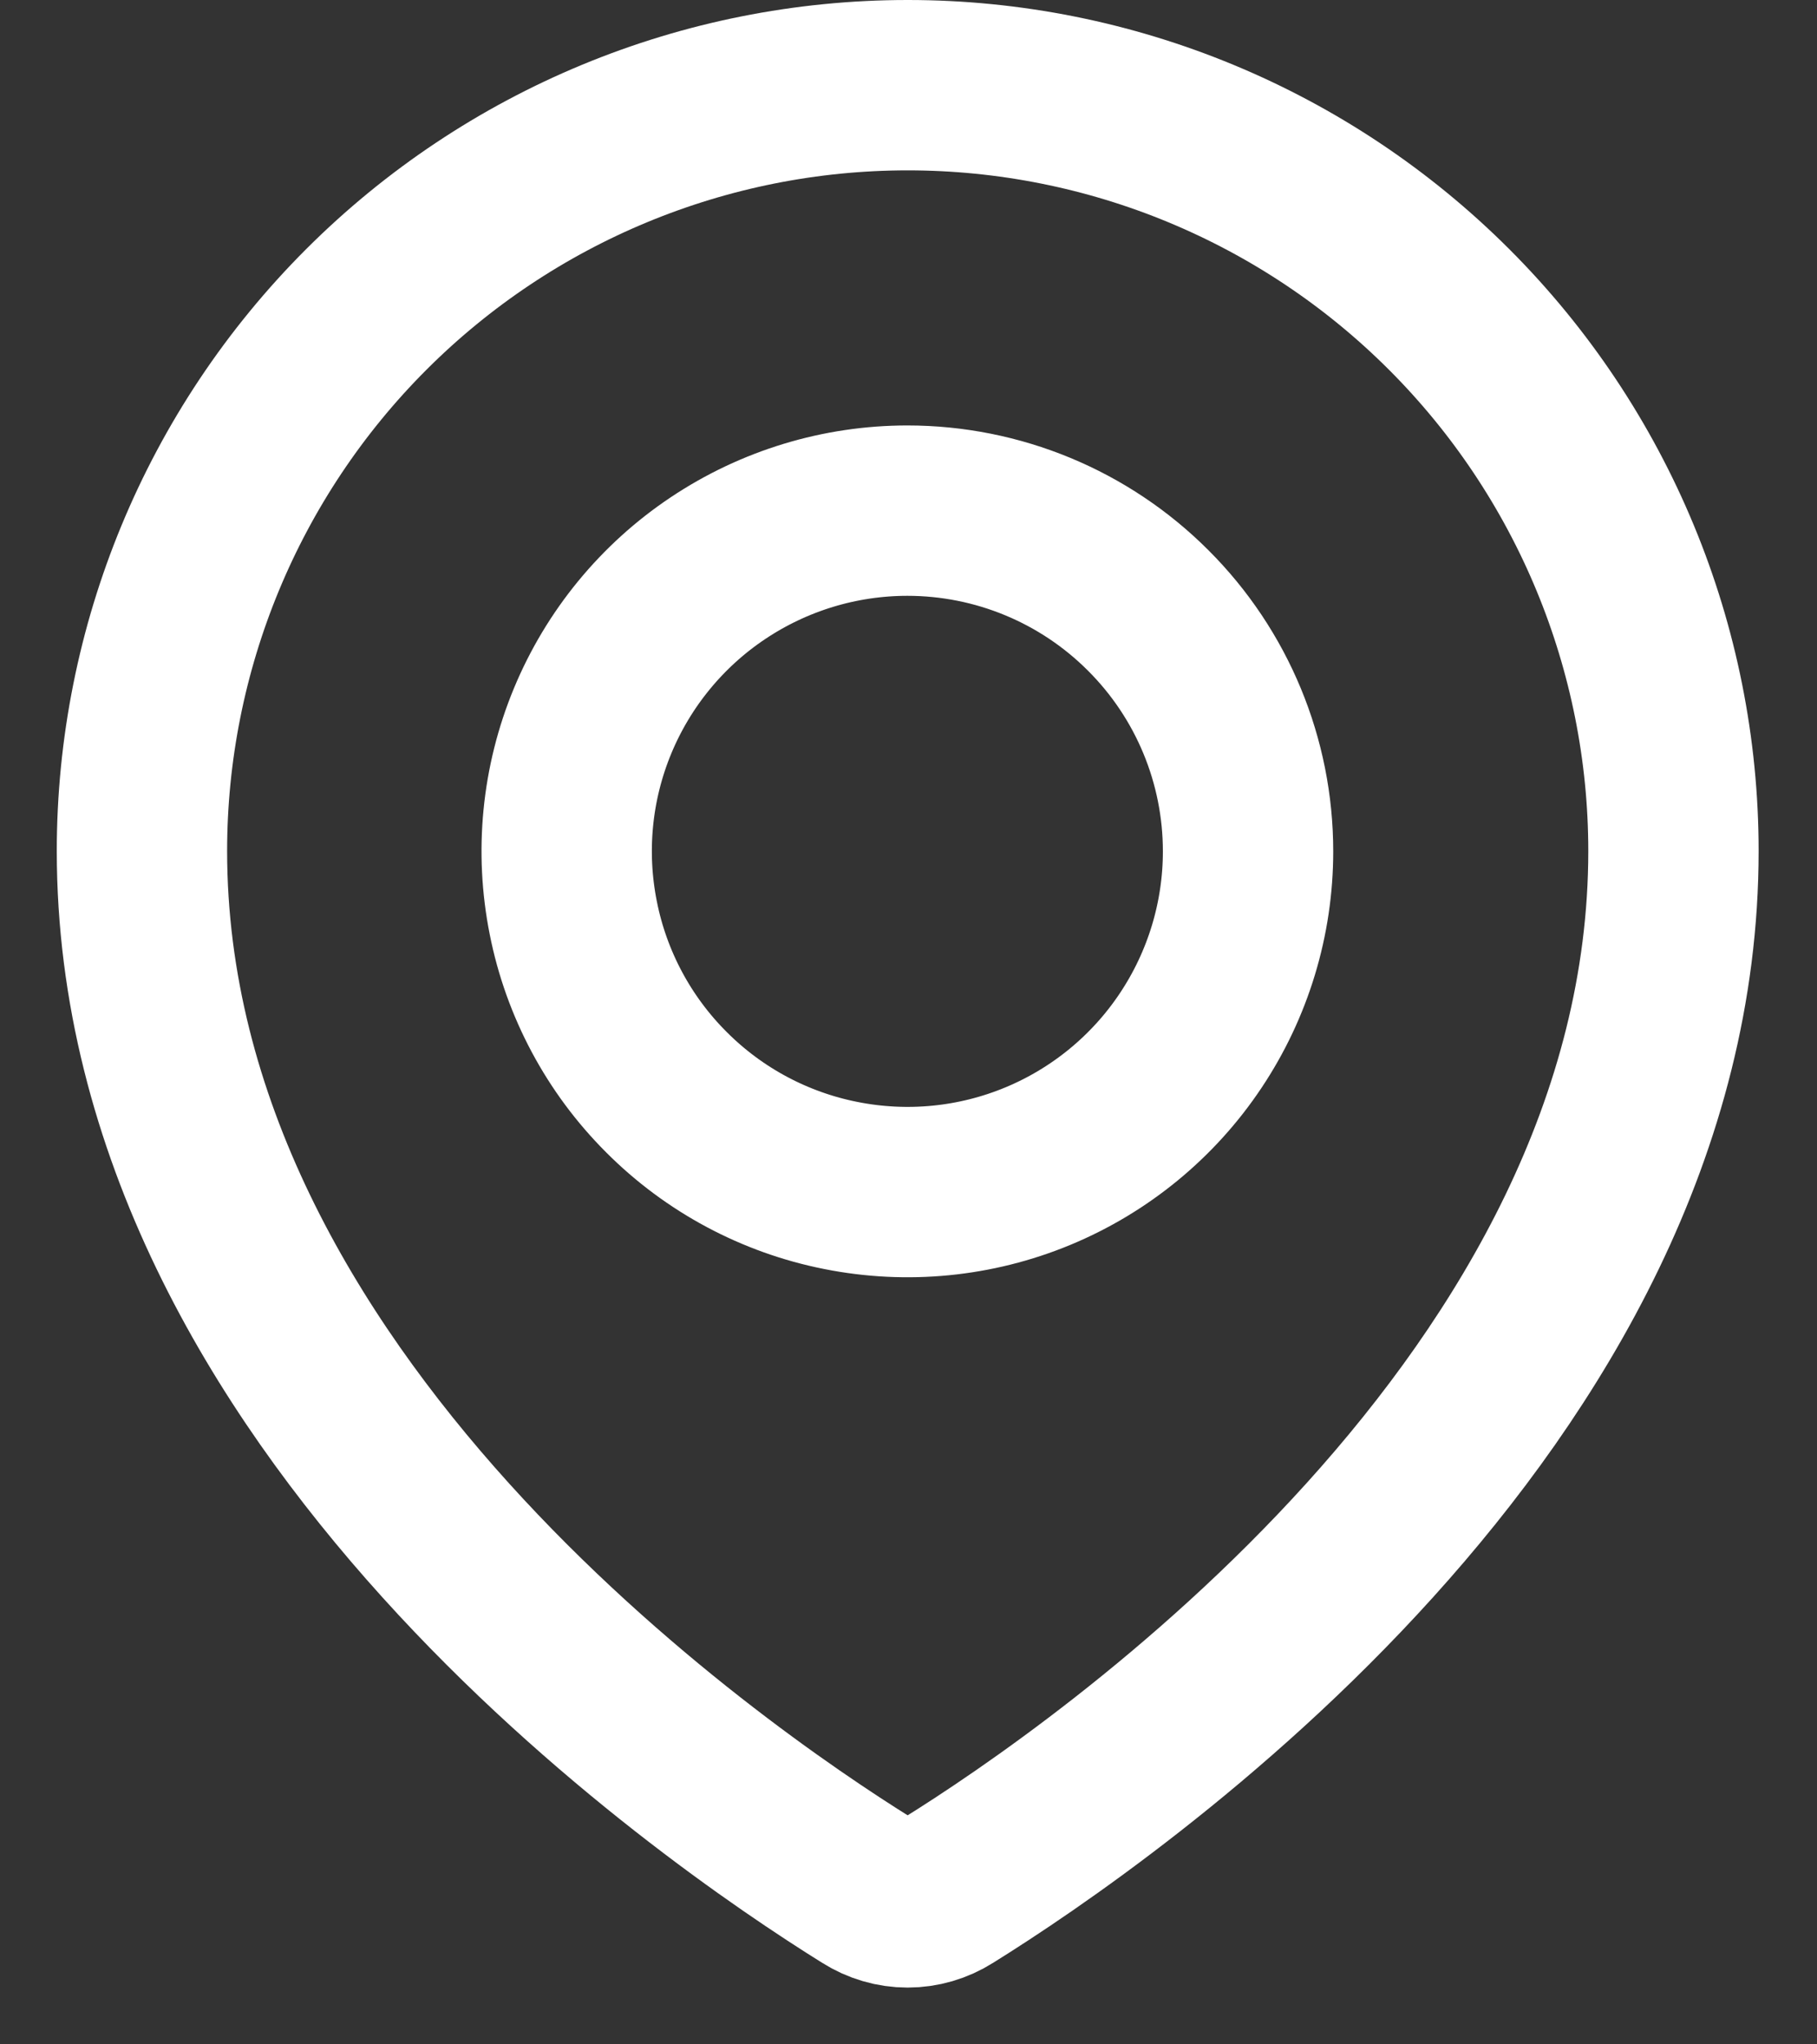 <svg width="16" height="18" viewBox="0 0 16 18" fill="none" xmlns="http://www.w3.org/2000/svg">
<rect x="0" y="0" width="16" height="18" fill="#333333" stroke="none"/>
<path d="M14.736 7.493C14.736 12.333 9.736 15.783 8.346 16.647C8.24 16.714 8.118 16.75 7.992 16.75C7.867 16.75 7.745 16.714 7.639 16.647C6.25 15.783 1.25 12.333 1.25 7.493C1.25 5.705 1.96 3.99 3.225 2.725C4.49 1.46 6.205 0.75 7.993 0.75C9.781 0.75 11.496 1.46 12.761 2.725C14.026 3.99 14.736 5.705 14.736 7.493Z" stroke="white" stroke-width="1.5" stroke-linecap="round" stroke-linejoin="round"/>
<path d="M10.99 7.496C10.99 8.089 10.814 8.669 10.484 9.163C10.155 9.656 9.686 10.041 9.138 10.268C8.59 10.495 7.987 10.554 7.405 10.438C6.823 10.323 6.288 10.037 5.869 9.617C5.449 9.198 5.163 8.663 5.048 8.081C4.932 7.499 4.991 6.896 5.218 6.348C5.445 5.8 5.83 5.331 6.323 5.002C6.817 4.672 7.397 4.496 7.99 4.496C8.786 4.496 9.549 4.812 10.111 5.375C10.674 5.937 10.99 6.7 10.99 7.496Z" stroke="white" stroke-width="1.5" stroke-linecap="round" stroke-linejoin="round"/>
</svg>

